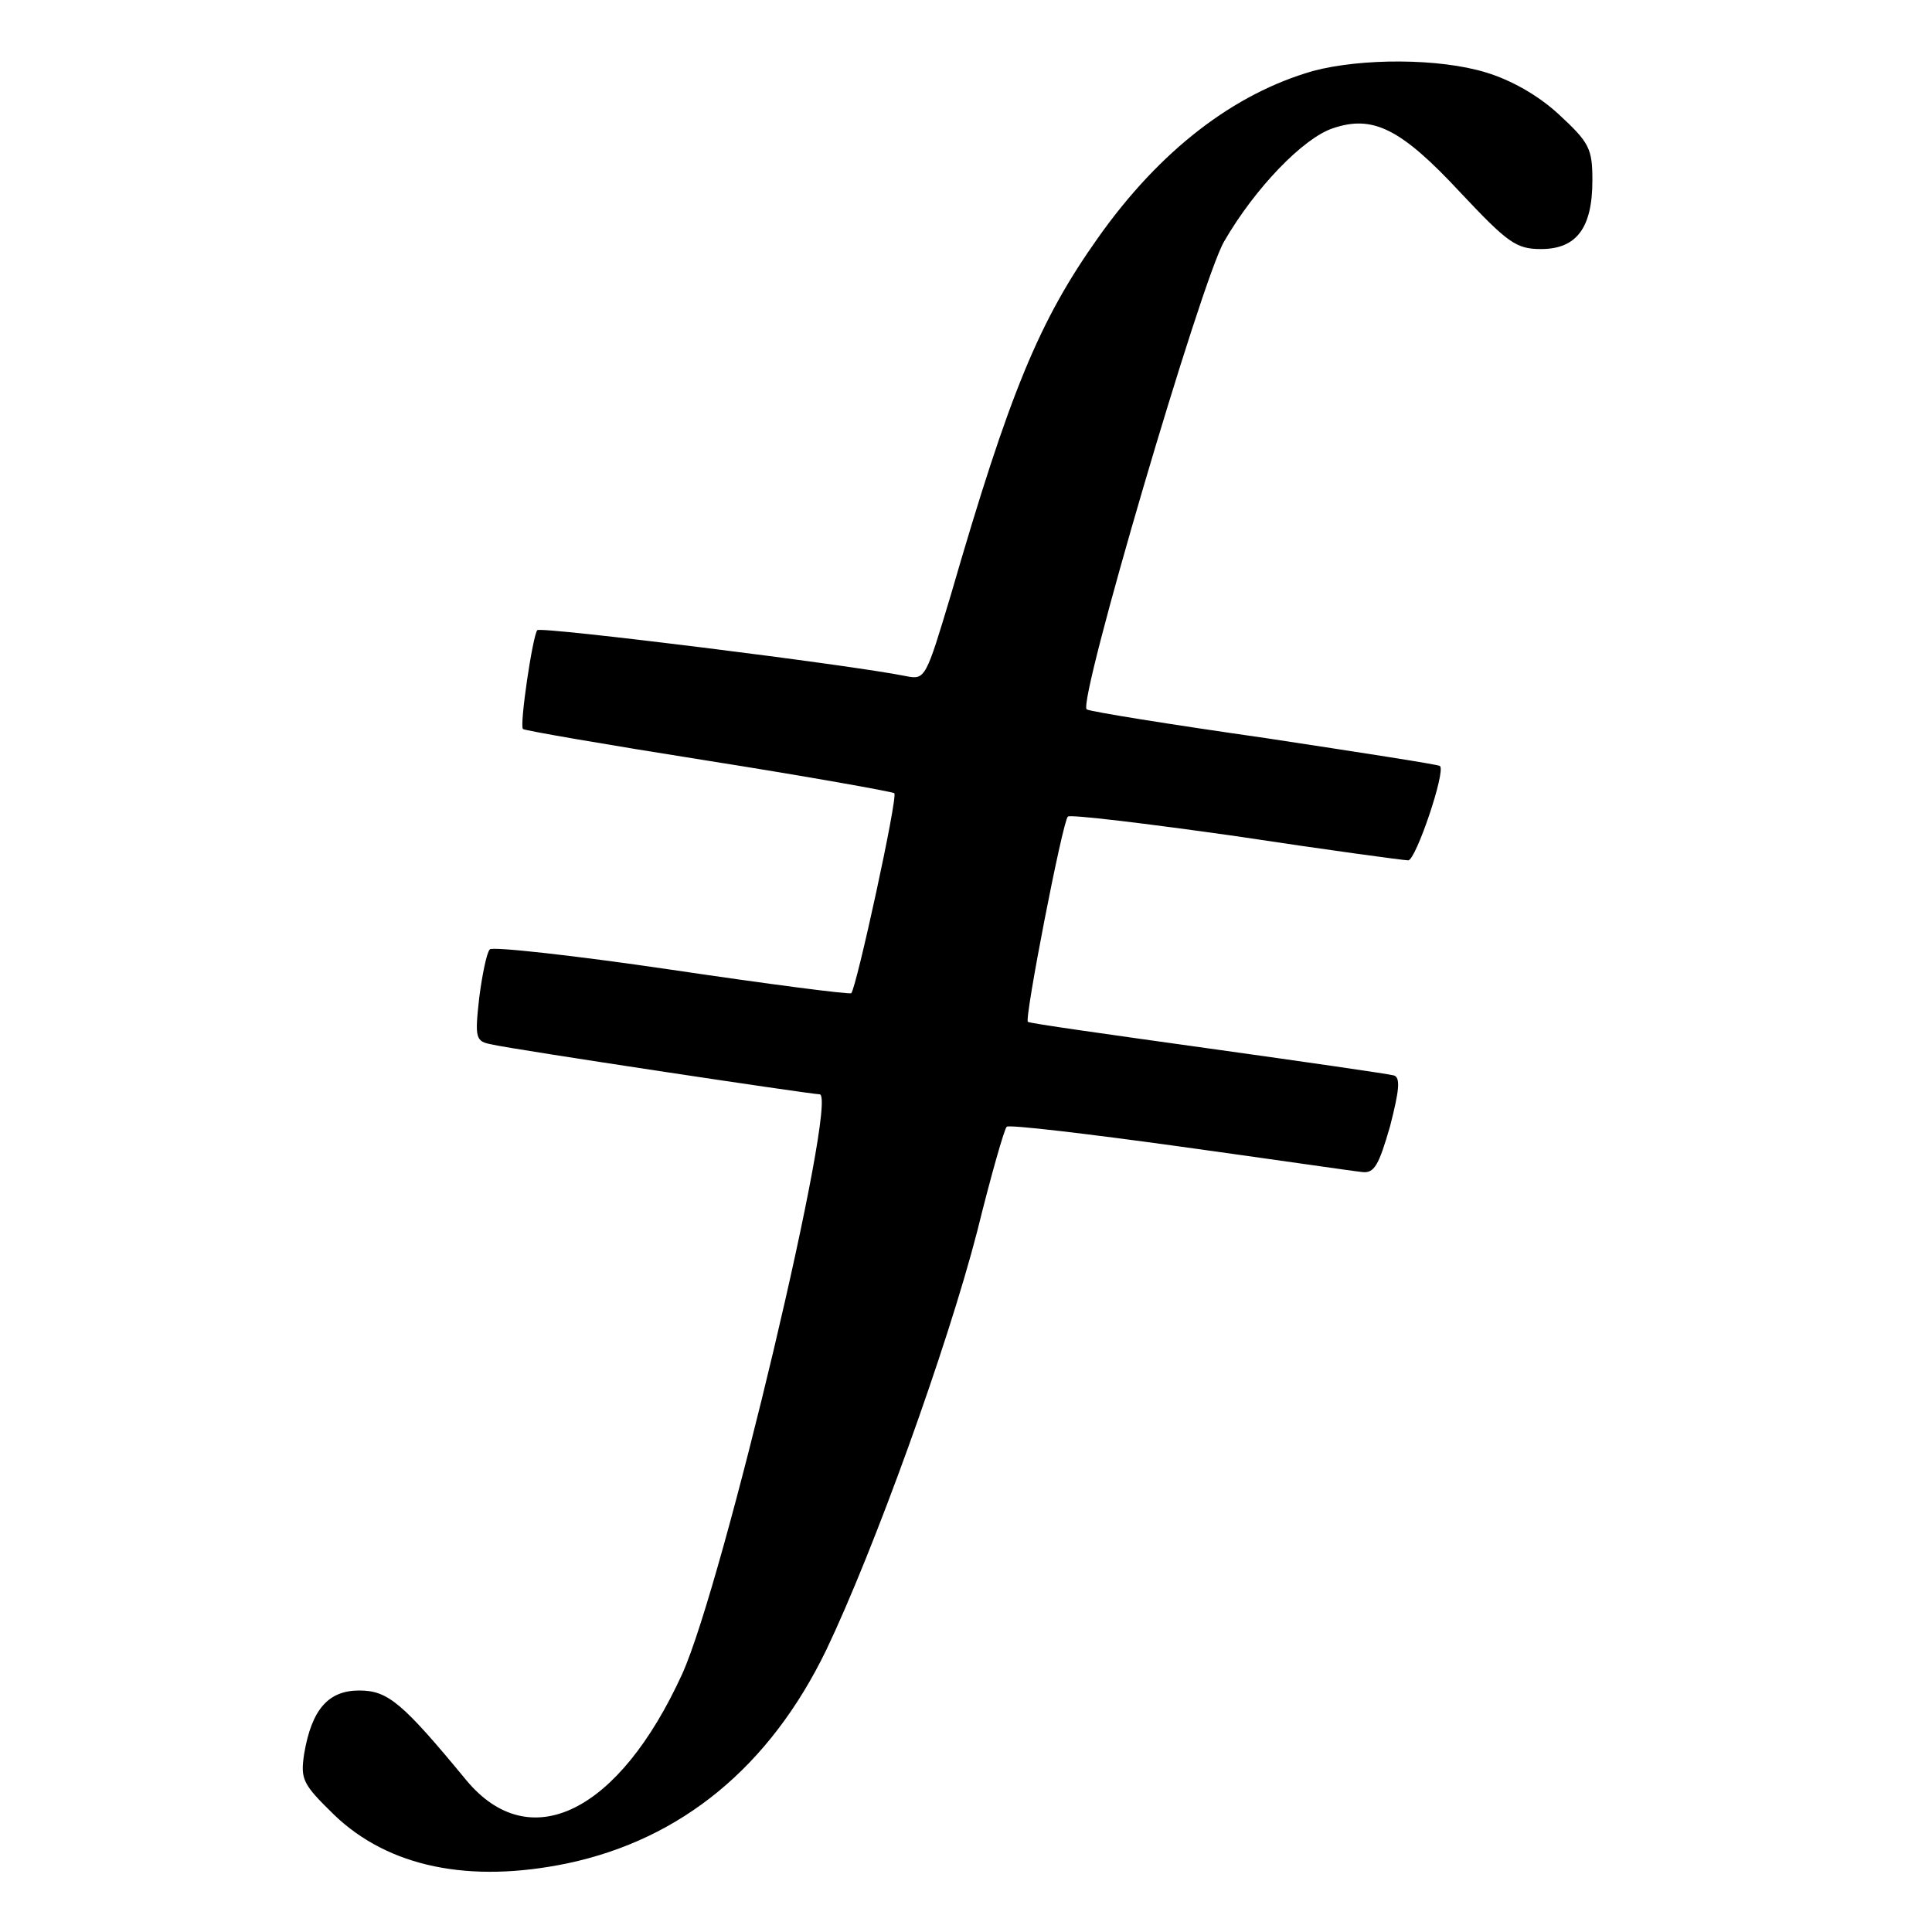 <?xml version="1.0" standalone="no"?>
<!DOCTYPE svg PUBLIC "-//W3C//DTD SVG 20010904//EN"
 "http://www.w3.org/TR/2001/REC-SVG-20010904/DTD/svg10.dtd">
<svg version="1.0" xmlns="http://www.w3.org/2000/svg"
 width="256pt" height="256pt" viewBox="0 0 256 256"
 preserveAspectRatio="xMidYMid meet">

<g transform="translate(0,256) scale(0.1,-0.1)"
fill="#000000" stroke="none">
<path d="M1740 2466 c-105 -30 -203 -105 -285 -221 -78 -110 -117 -204 -195
-473 -33 -110 -34 -113 -59 -108 -73 15 -484 66 -489 61 -6 -6 -24 -127 -19
-131 2 -2 112 -21 245 -42 133 -21 244 -41 247 -43 5 -5 -50 -257 -57 -265 -2
-2 -110 12 -238 31 -129 19 -238 31 -241 27 -4 -4 -10 -33 -14 -64 -6 -54 -5
-58 17 -62 24 -6 423 -66 434 -66 26 0 -128 -649 -182 -768 -84 -184 -202
-242 -286 -141 -85 103 -104 119 -142 119 -41 0 -63 -25 -73 -84 -5 -34 -2
-40 40 -81 72 -69 179 -91 309 -64 151 32 268 128 343 283 63 132 160 400 200
555 18 73 36 136 39 138 3 3 105 -9 228 -26 123 -17 232 -33 243 -34 16 -2 22
9 37 61 12 47 14 64 5 67 -7 2 -118 18 -247 36 -129 18 -236 33 -238 35 -5 3
46 266 53 272 3 3 103 -9 223 -26 119 -18 222 -32 228 -32 10 0 50 118 42 125
-2 2 -106 18 -231 37 -126 18 -232 35 -237 38 -13 8 152 569 182 620 41 71
105 137 144 150 53 18 90 0 169 -85 63 -67 74 -75 107 -75 47 0 68 28 68 91 0
42 -4 50 -44 87 -28 26 -64 46 -97 56 -62 19 -165 19 -229 2z"/>
</g>
</svg>
